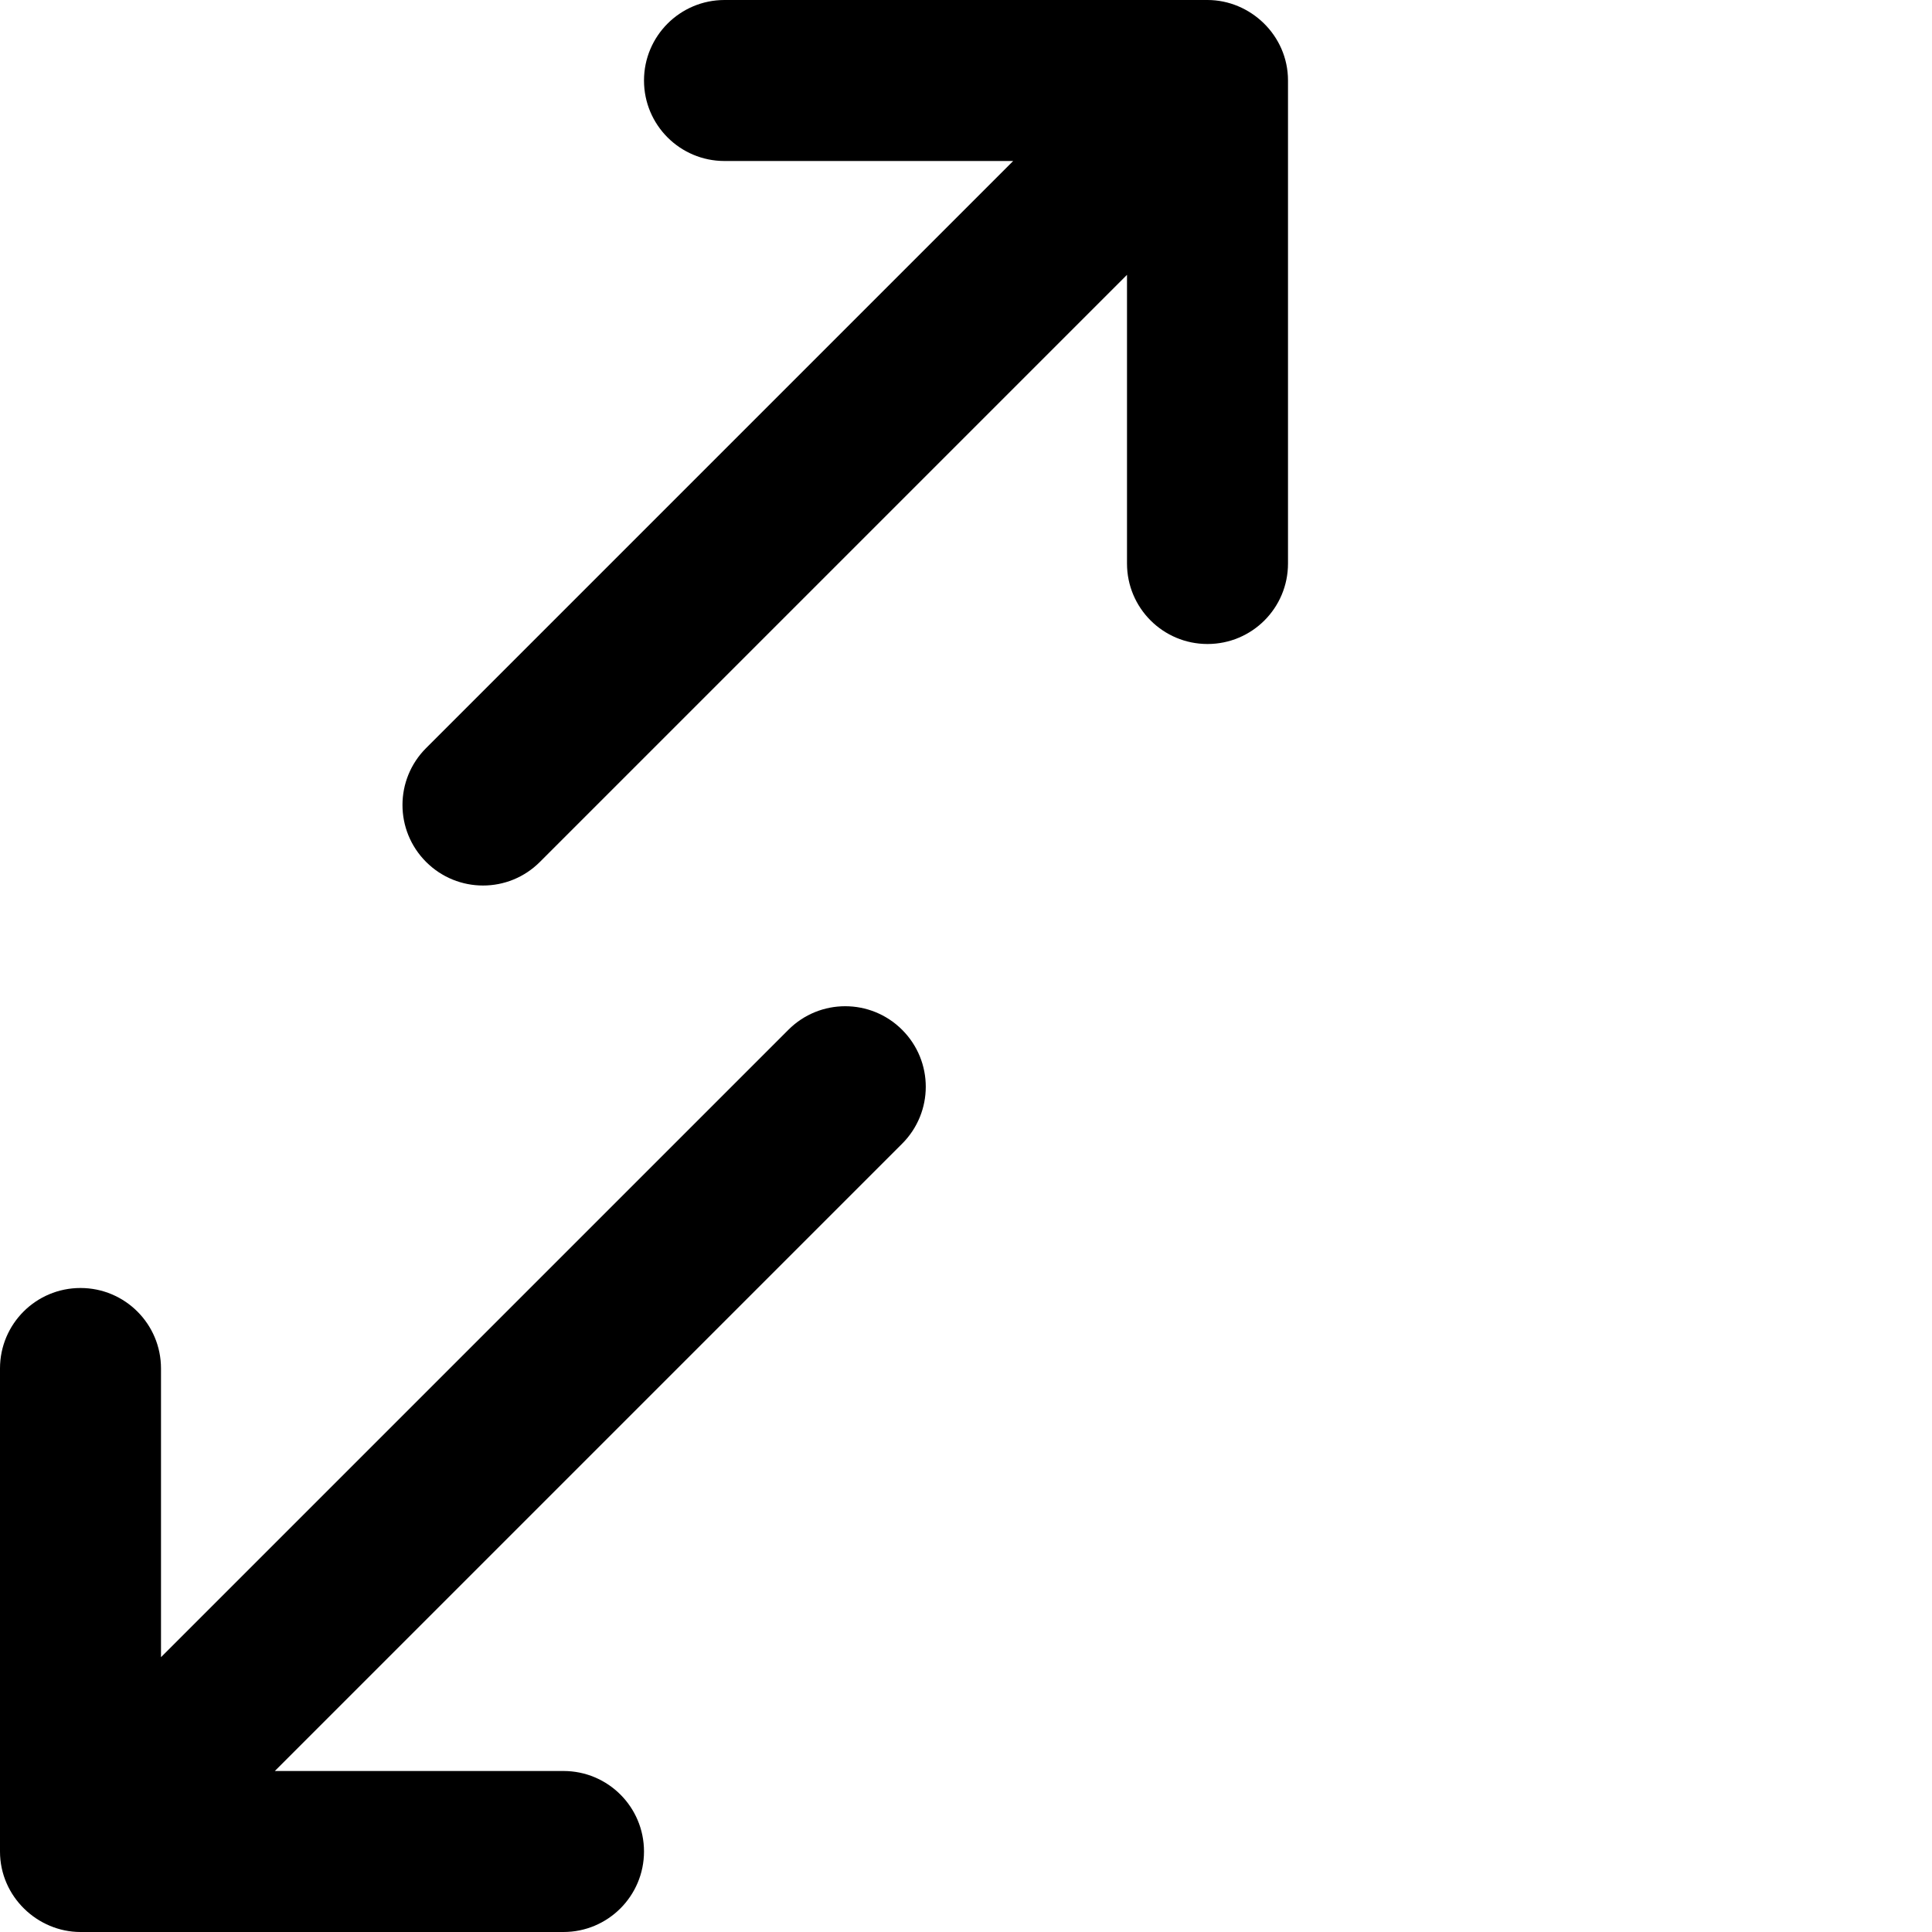 <?xml version="1.0" encoding="utf-8"?>
<!-- Generator: Adobe Illustrator 19.2.1, SVG Export Plug-In . SVG Version: 6.00 Build 0)  -->
<svg version="1.1" xmlns="http://www.w3.org/2000/svg" xmlns:xlink="http://www.w3.org/1999/xlink" x="0px" y="0px" width="24px"
	 height="24px" viewBox="0 0 24 24" enable-background="new 0 0 24 24" xml:space="preserve">
<g id="Filled_Icons_1_">
	<g id="Filled_Icons">
		<g>
			<path d="M9.793,12.793L2,20.586V17c0-0.553-0.448-1-1-1c-0.553,0-1,0.447-1,1v6c0,0.562,0.468,1,1,1h6c0.552,0,1-0.448,1-1
				c0-0.553-0.448-1-1-1H3.414l7.793-7.793c0.391-0.391,0.391-1.023,0-1.414C10.816,12.402,10.183,12.402,9.793,12.793z"/>
			<path d="M6.707,10.707L14,3.414V7c0,0.553,0.448,1,1,1c0.553,0,1-0.447,1-1V1c0-0.562-0.468-1-1-1H9C8.448,0,8,0.448,8,1
				c0,0.553,0.448,1,1,1h3.586L5.293,9.293c-0.391,0.391-0.391,1.023,0,1.414C5.684,11.098,6.317,11.098,6.707,10.707z"/>
		</g>
	</g>
	<g id="New_icons">
	</g>
</g>
<g id="Invisible_Shape">
	<rect fill="none" width="24" height="24"/>
</g>
</svg>
